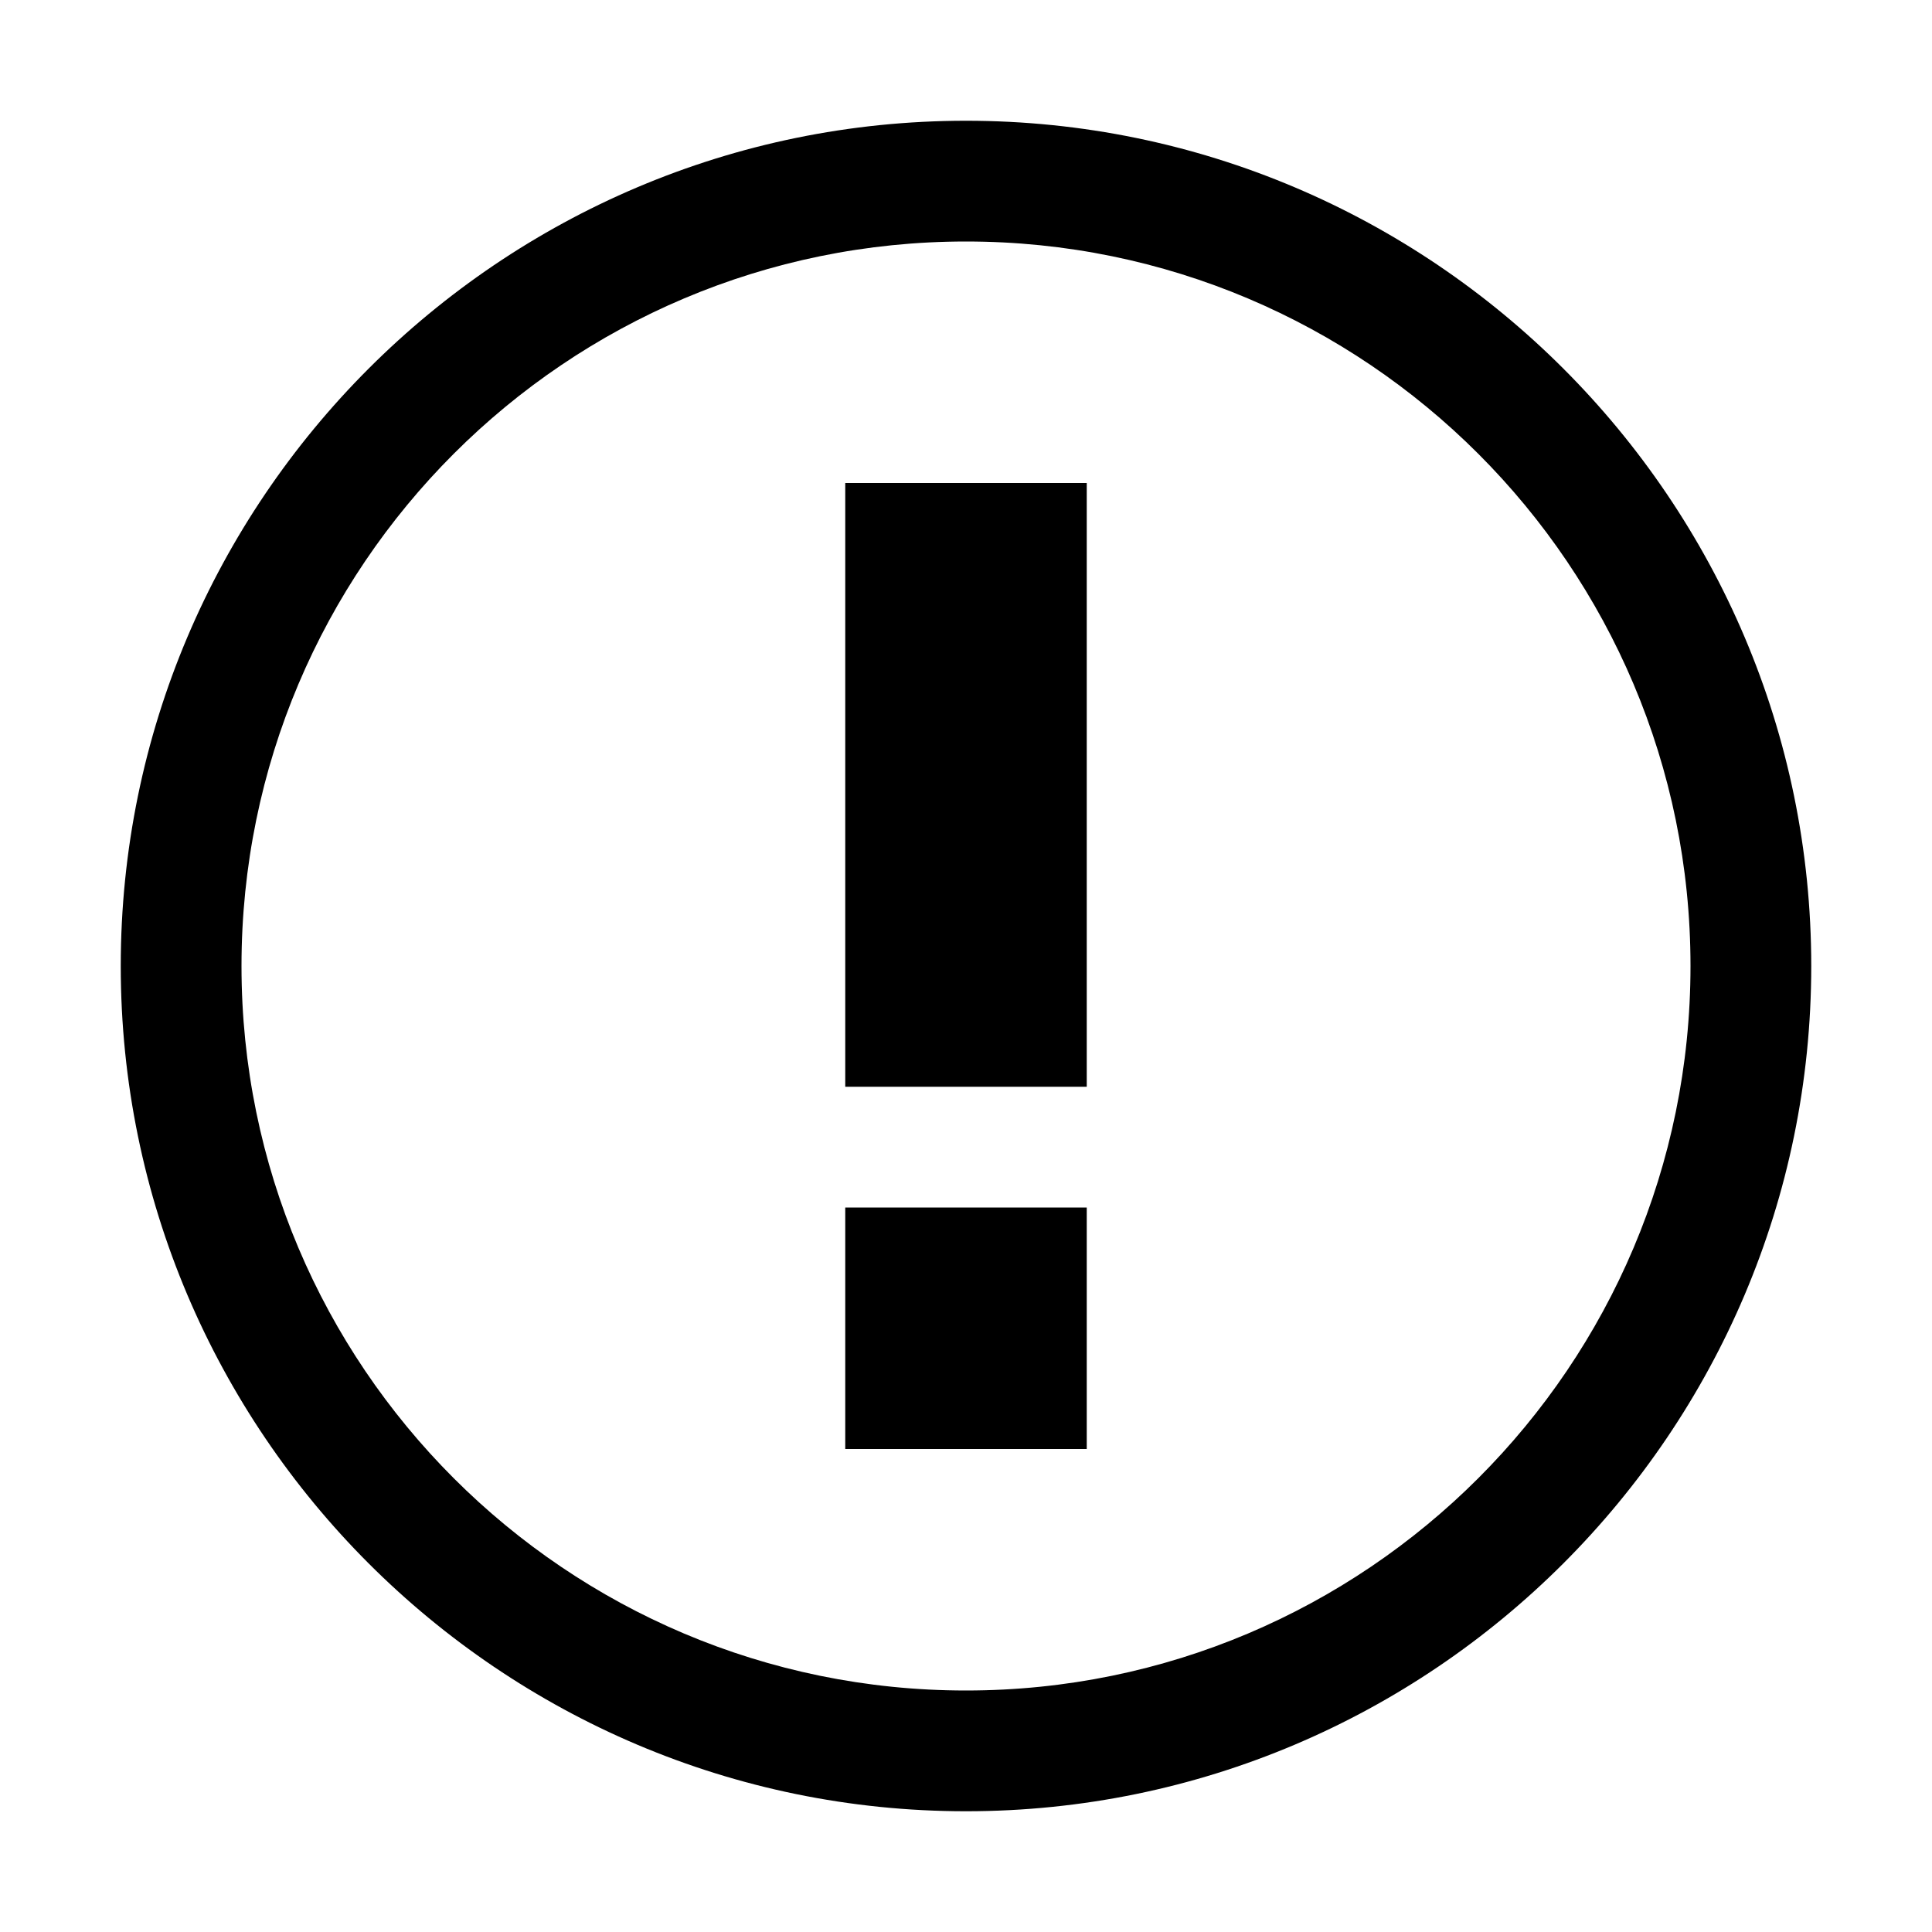 <svg height="1024" width="1024" xmlns="http://www.w3.org/2000/svg">
  <path d="M448 256h128v320H448V256z m0 512h128V640H448v128z m64-640c-212 0-384 172-384 384s172 384 384 384 384-172 384-384-172-384-384-384m0-64c247 0 448 201 448 448S759 960 512 960 64 759 64 512 265 64 512 64z" />
</svg>
